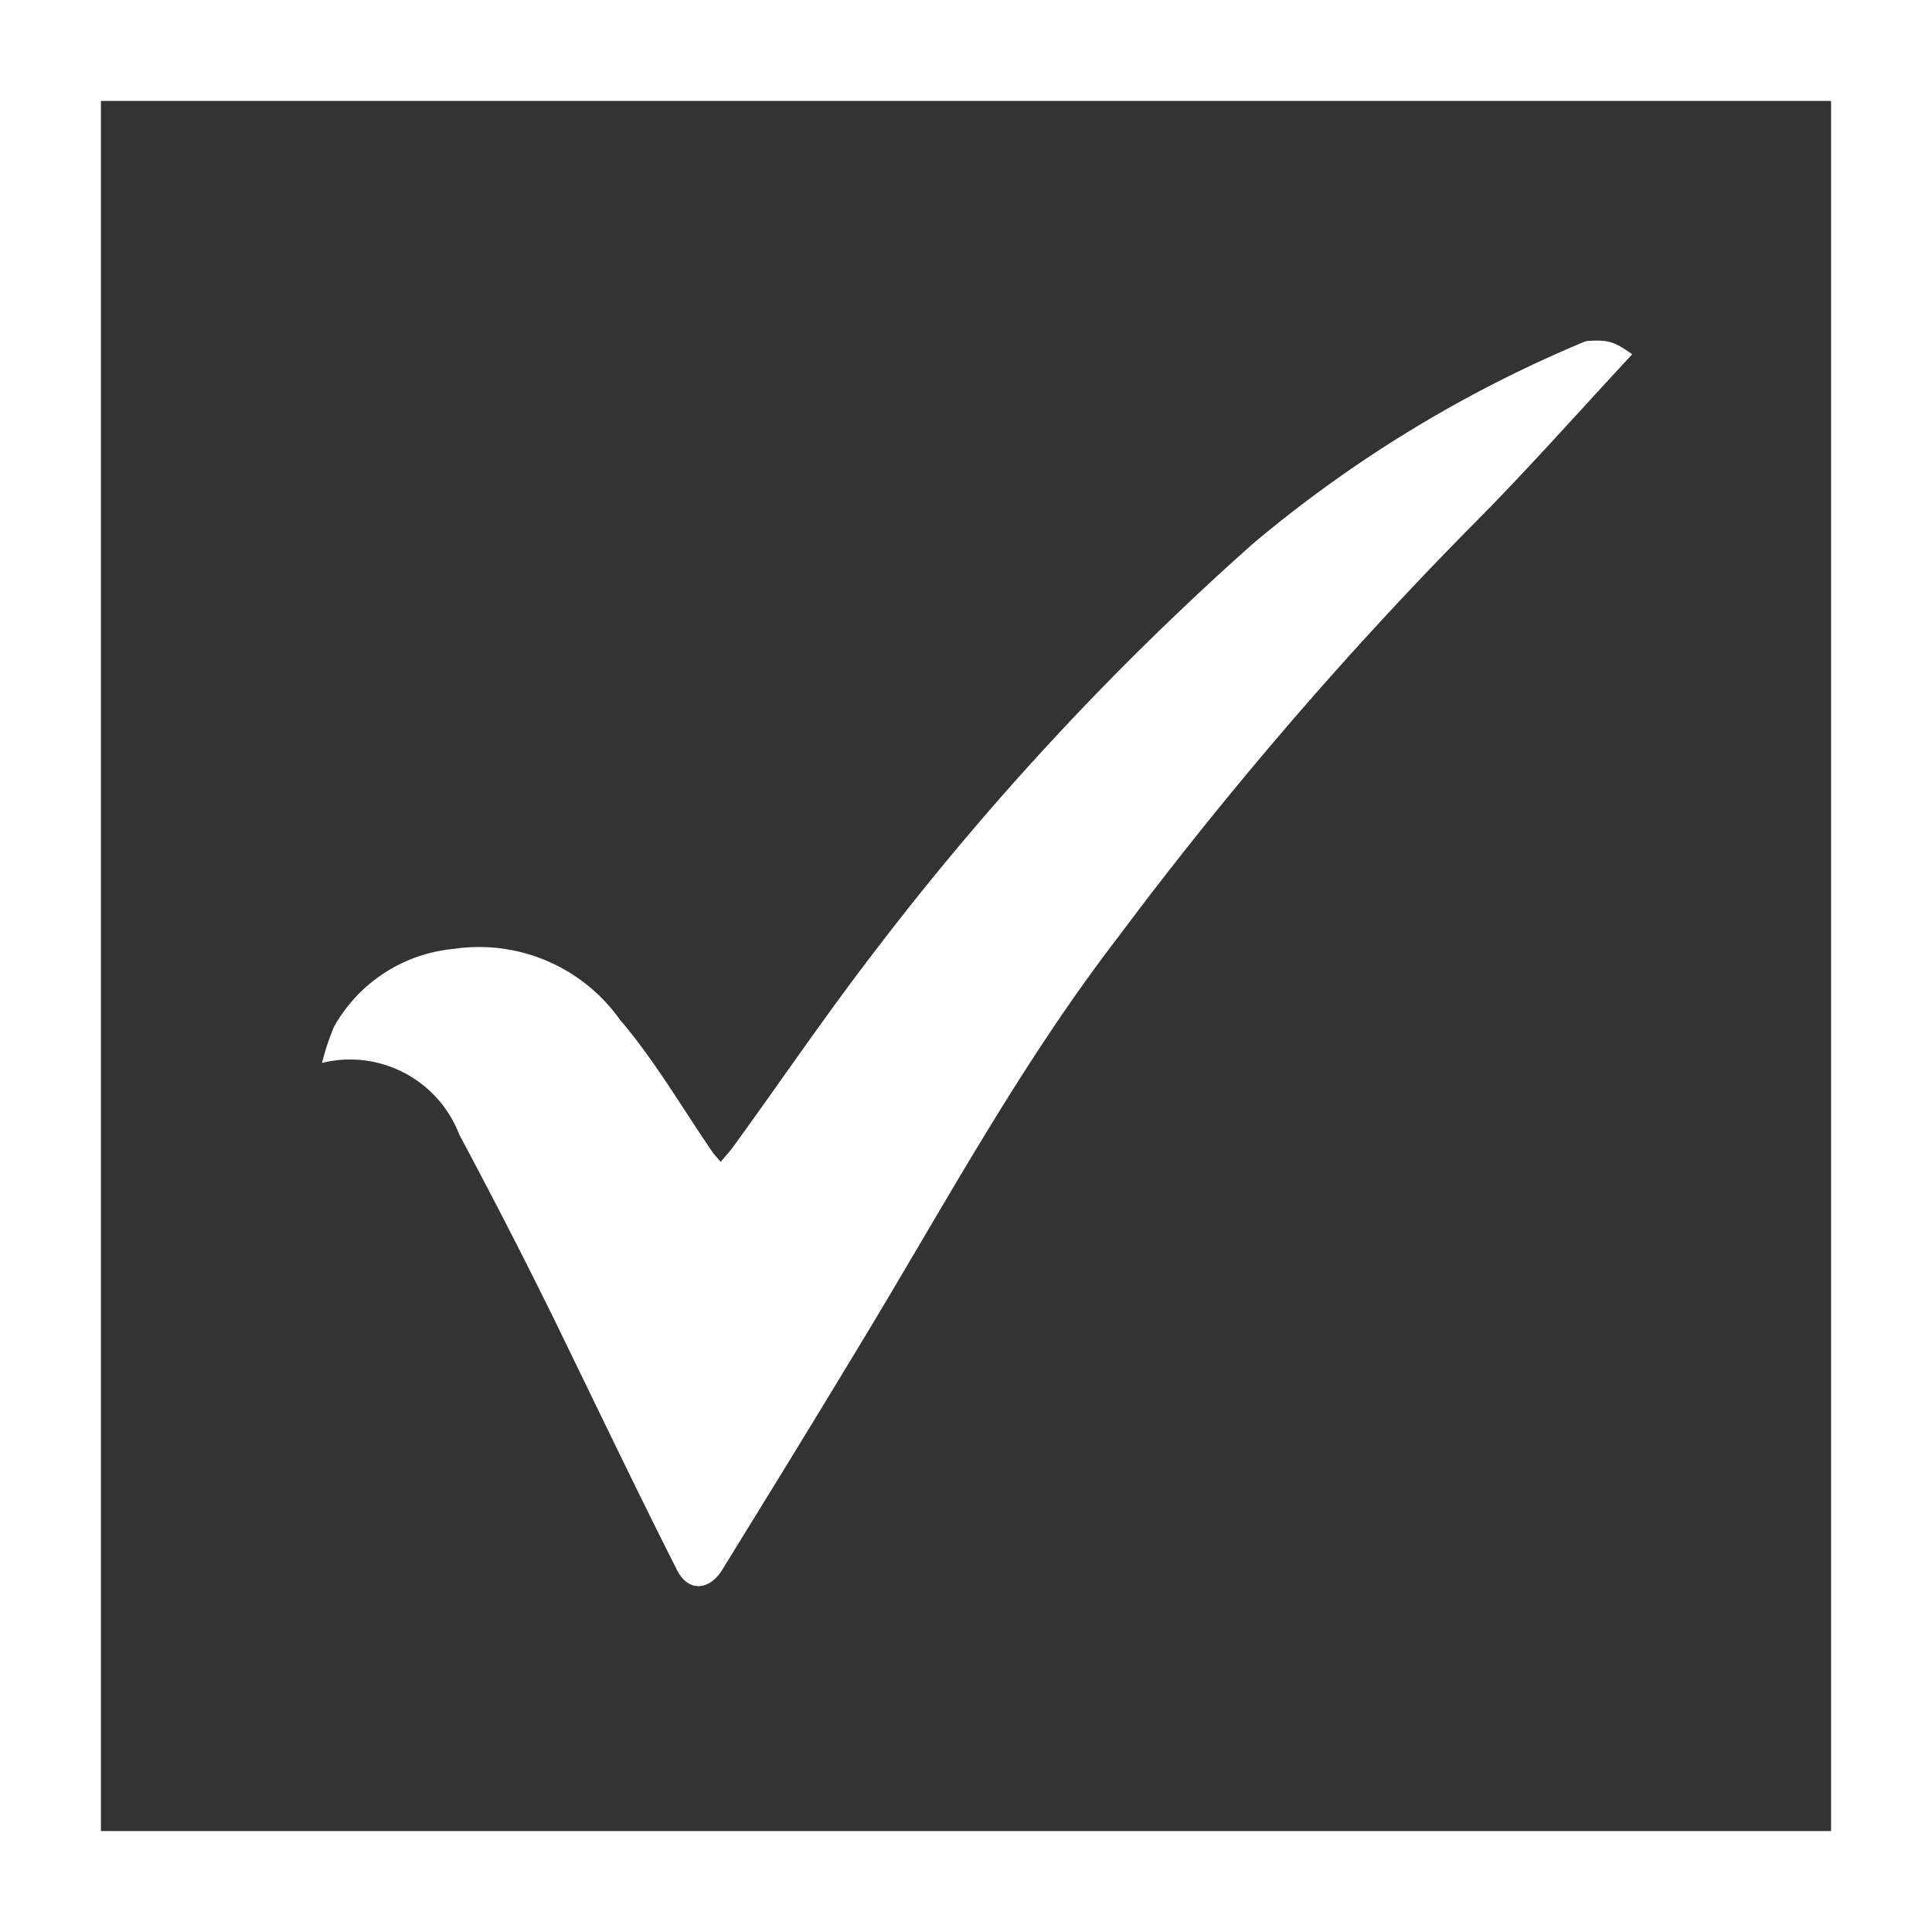<svg xmlns="http://www.w3.org/2000/svg" viewBox="0 0 19.14 19.14"><rect x="0" y="0" width="19.14" height="19.14" fill="#333333" stroke="none"/><defs><style>.cls-1{fill:none;stroke:#fff;stroke-miterlimit:10;}.cls-2{fill:#fff;}</style></defs><title>Asset 1</title><g id="Layer_2" data-name="Layer 2"><g id="Layer_2-2" data-name="Layer 2"><rect class="cls-1" x="0.5" y="0.5" width="18.14" height="18.14"/><g id="K2s8bD"><path class="cls-2" d="M16.17,3.51c-.54.58-1.06,1.17-1.61,1.72a39.19,39.19,0,0,0-3.48,4.05c-1,1.3-1.75,2.71-2.59,4.09-.44.73-.89,1.46-1.34,2.19-.13.2-.33.21-.44,0-.42-.83-.82-1.67-1.23-2.51-.3-.61-.61-1.21-.93-1.81a1.16,1.16,0,0,0-1.36-.71,2.41,2.41,0,0,1,.12-.36A1.52,1.52,0,0,1,4.5,9.4a1.71,1.71,0,0,1,1.64.7c.35.41.62.88.93,1.33l.07.08.11-.13c.48-.66.94-1.34,1.45-2a28.55,28.55,0,0,1,3.72-4,12.67,12.67,0,0,1,3.29-2C15.94,3.36,16,3.39,16.17,3.51Z"/></g></g></g></svg>